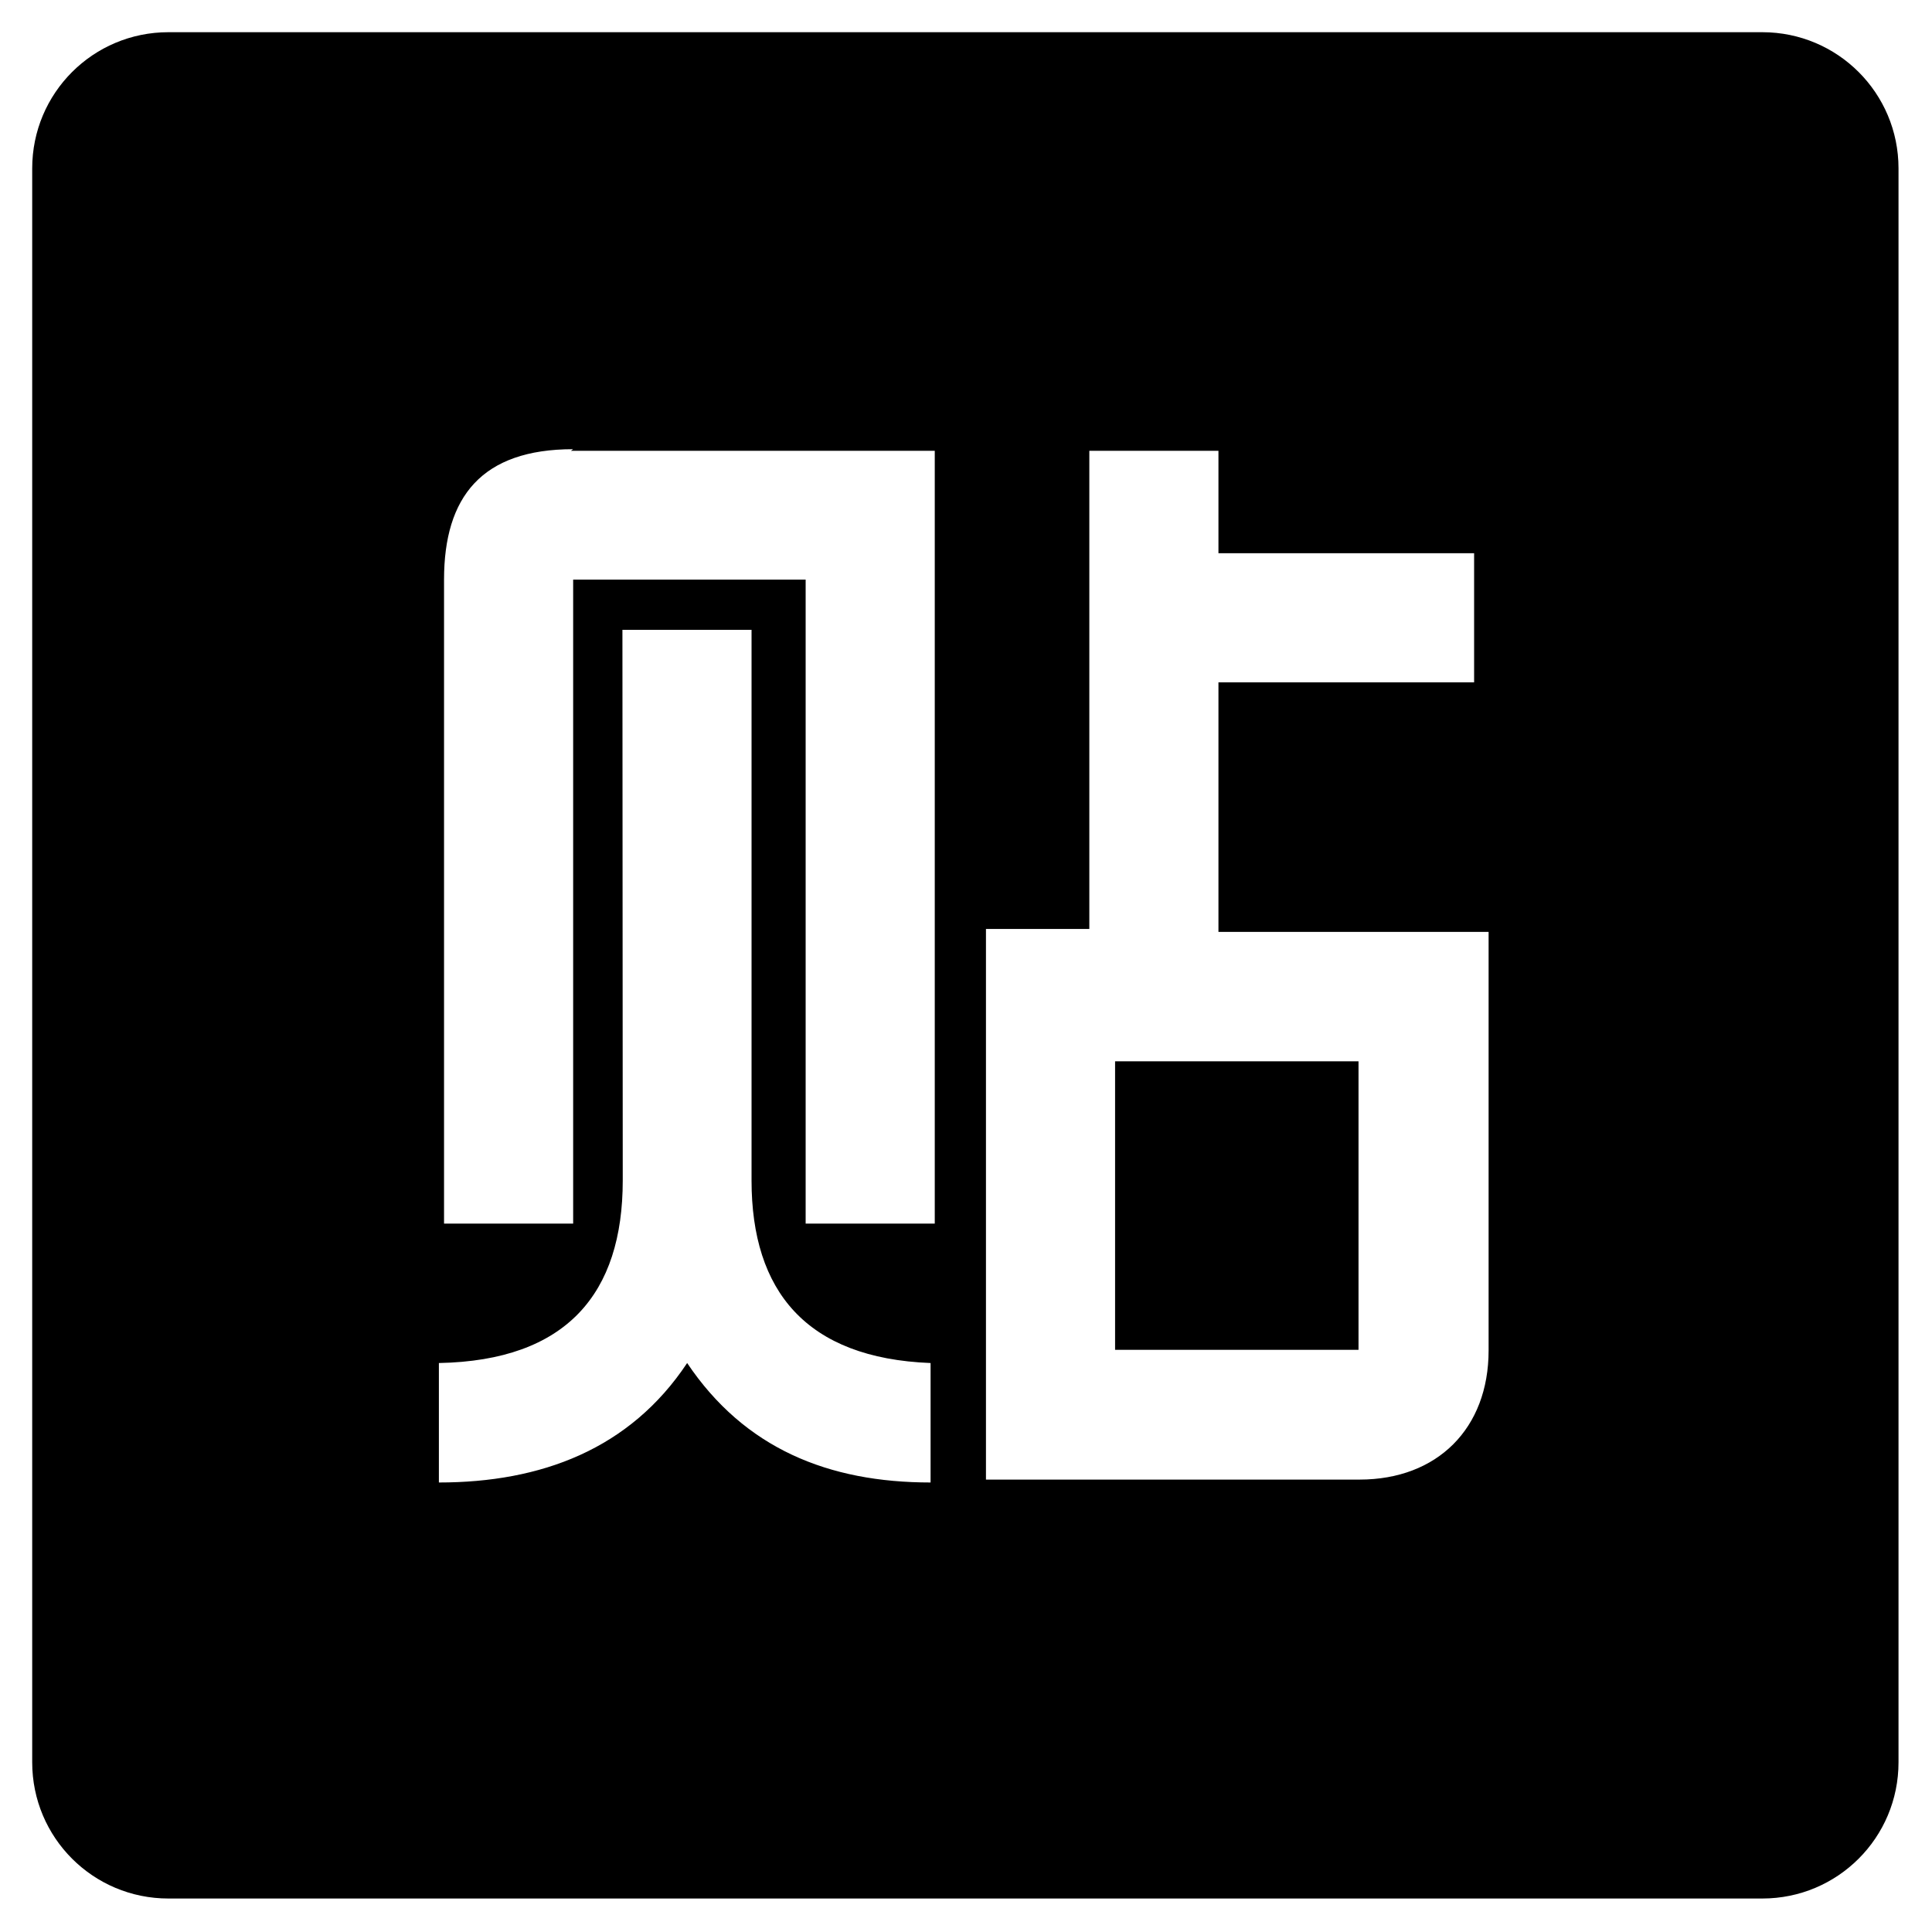 <svg viewBox="0 0 600 600" xmlns="http://www.w3.org/2000/svg"><path d="M52.3 10c-23.4 0-42.3 18.9-42.3 42.3v495c0 23.4 18.9 42.3 42.3 42.3h495c23.4 0 42.3-18.9 42.3-42.3v-495c0-23.4-18.9-42.3-42.3-42.3zm125 130h113v240h-40.1v-200h-72.2v200h-40.1v-200c0-25.7 11.7-40.5 40.1-40.5zm161 0h40.1v31.8h79.4v40.1h-79.4v77.5h83.9v130c0 24.2-15.9 40.1-40.1 40.1h-116v-171h32.1zm-145 55.6h40.1v171c0 34.4 17 55.2 55.6 56.7v37.1c-31.8 0-57.8-10.6-75.6-37.1-17.8 26.8-45.4 37.1-77.1 37.1v-37.1c39.7-.756 57.1-21.6 57.1-56.7zm153 134v89.6h75.6v-89.6z"/></svg>